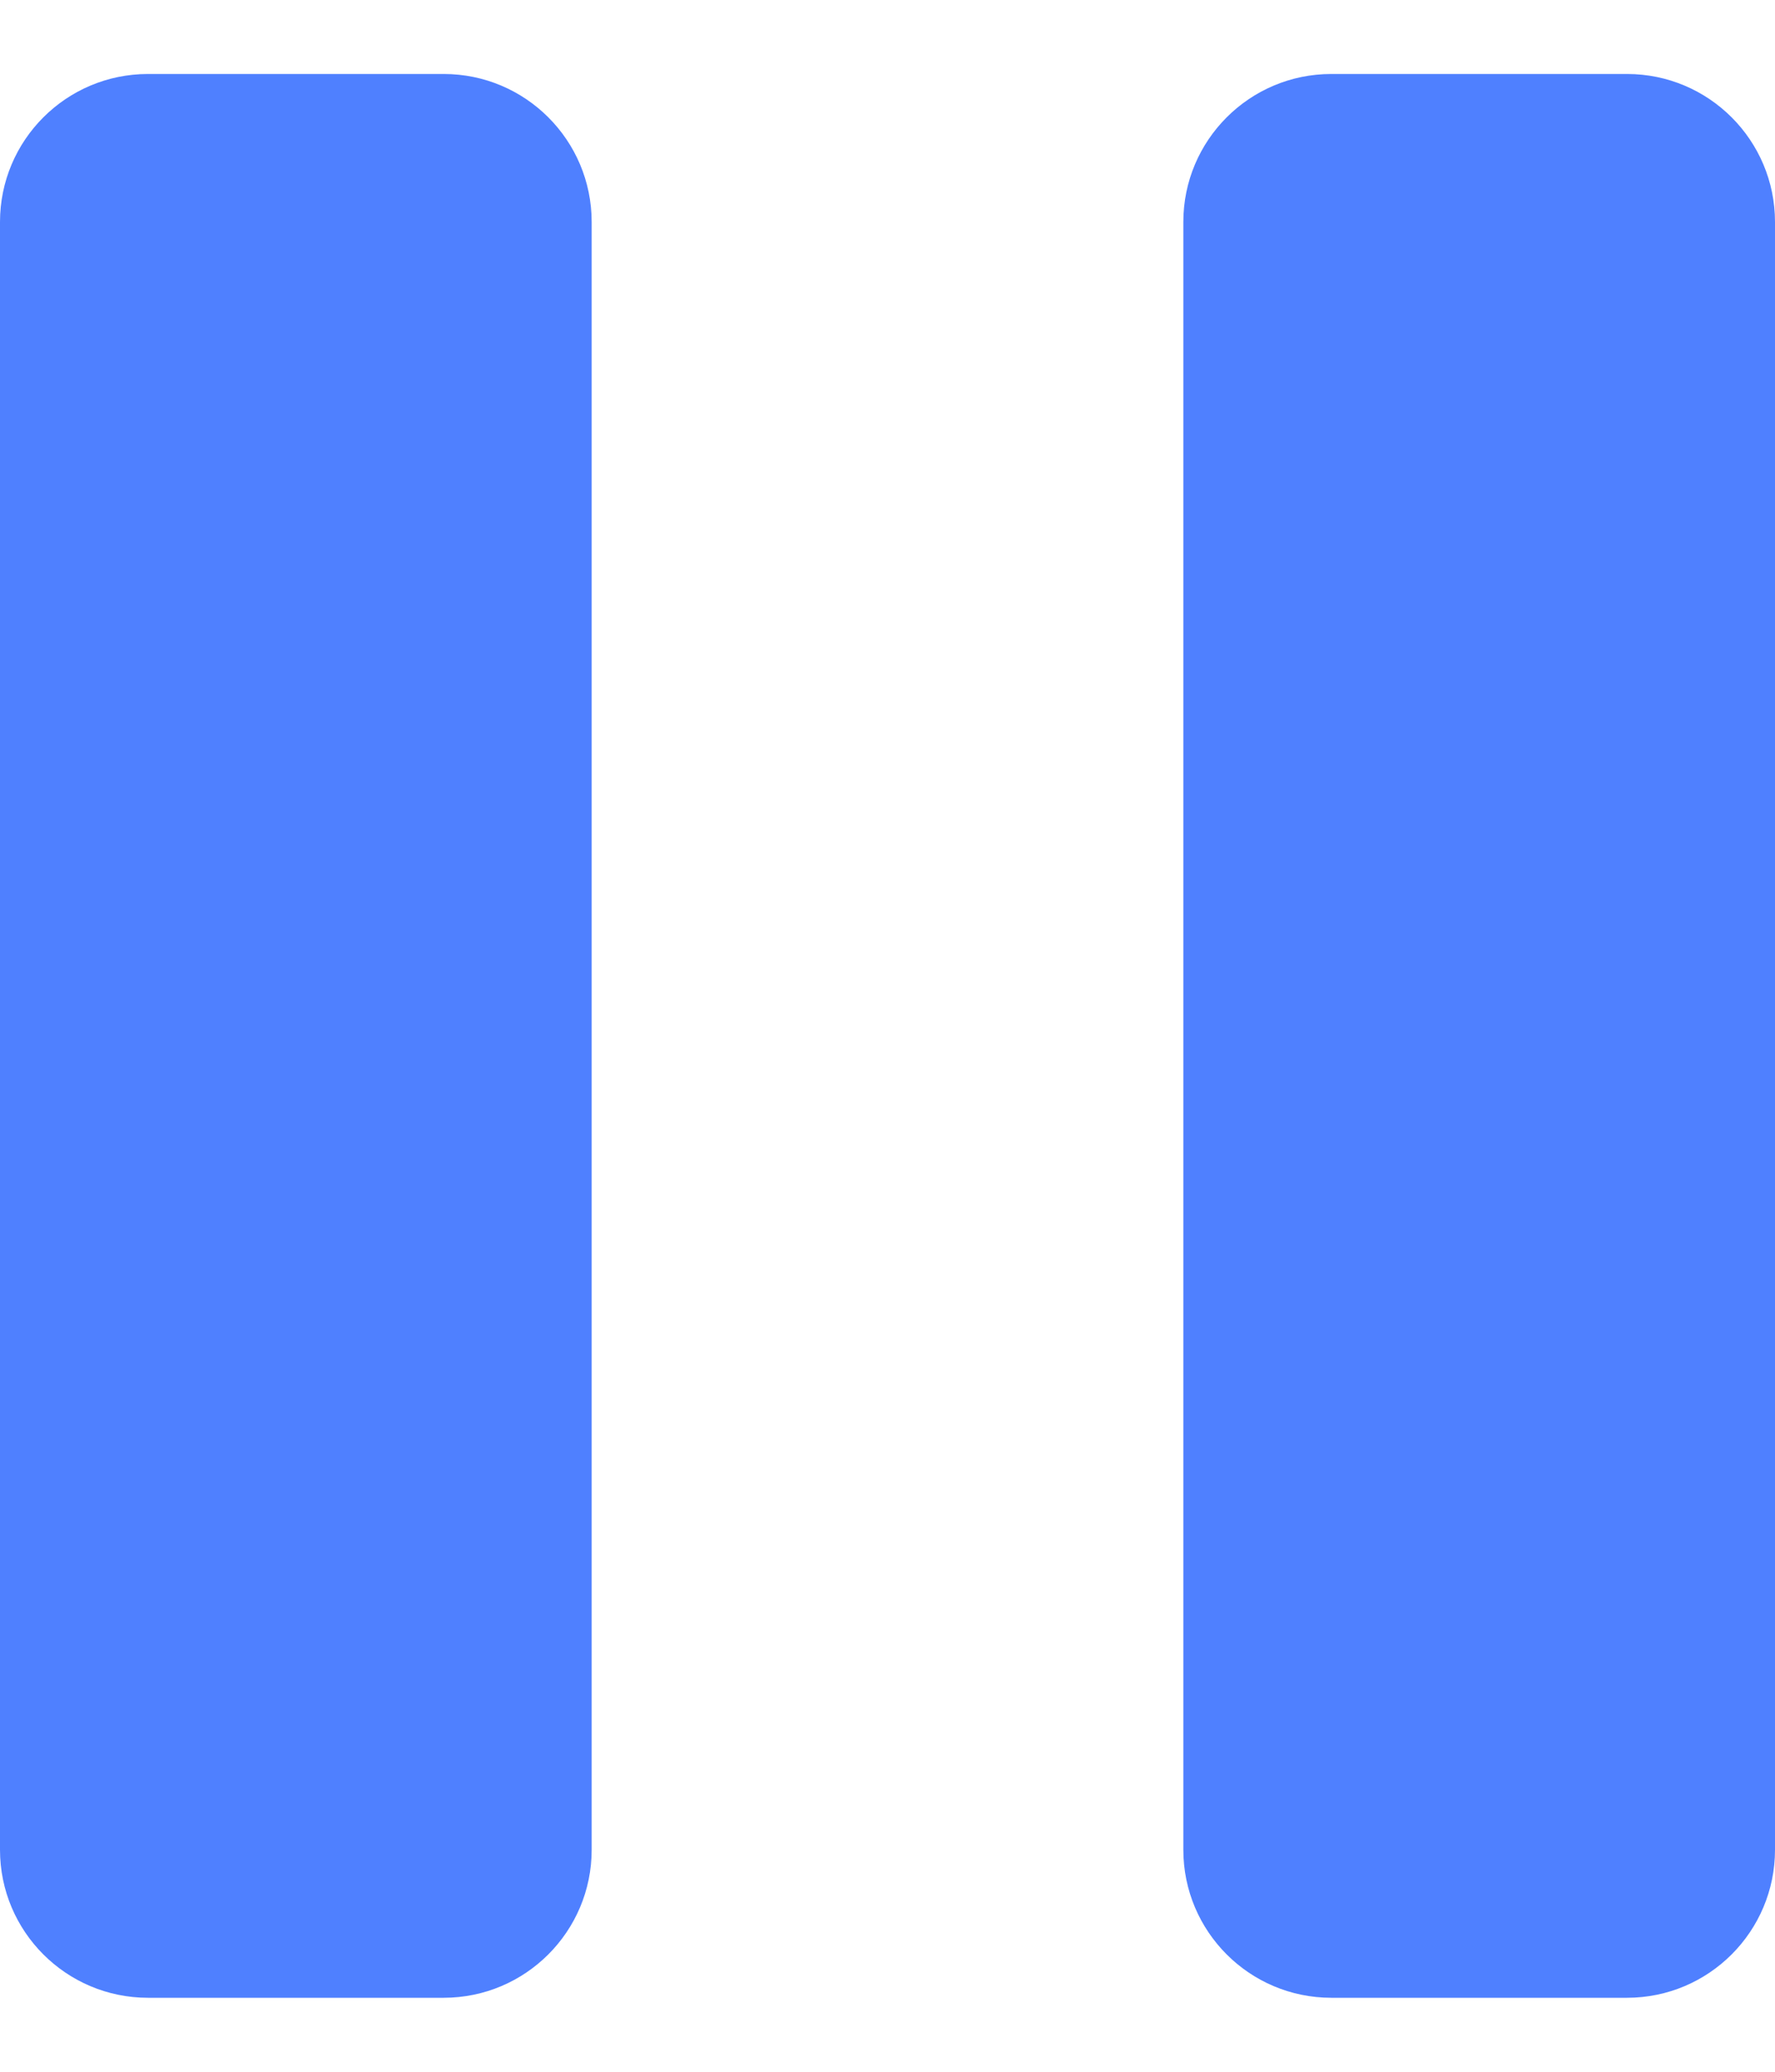 <svg xmlns="http://www.w3.org/2000/svg" width="12" height="14" viewBox="0 0 12 14">
    <path fill="#4F80FF" fill-rule="evenodd" d="M3 .5c.552 0 1 .448 1 1v11c0 .552-.448 1-1 1H1c-.552 0-1-.448-1-1v-11c0-.552.448-1 1-1h2zm8 0c.552 0 1 .448 1 1v11c0 .552-.448 1-1 1H9c-.552 0-1-.448-1-1v-11c0-.552.448-1 1-1h2z"/>
</svg>
